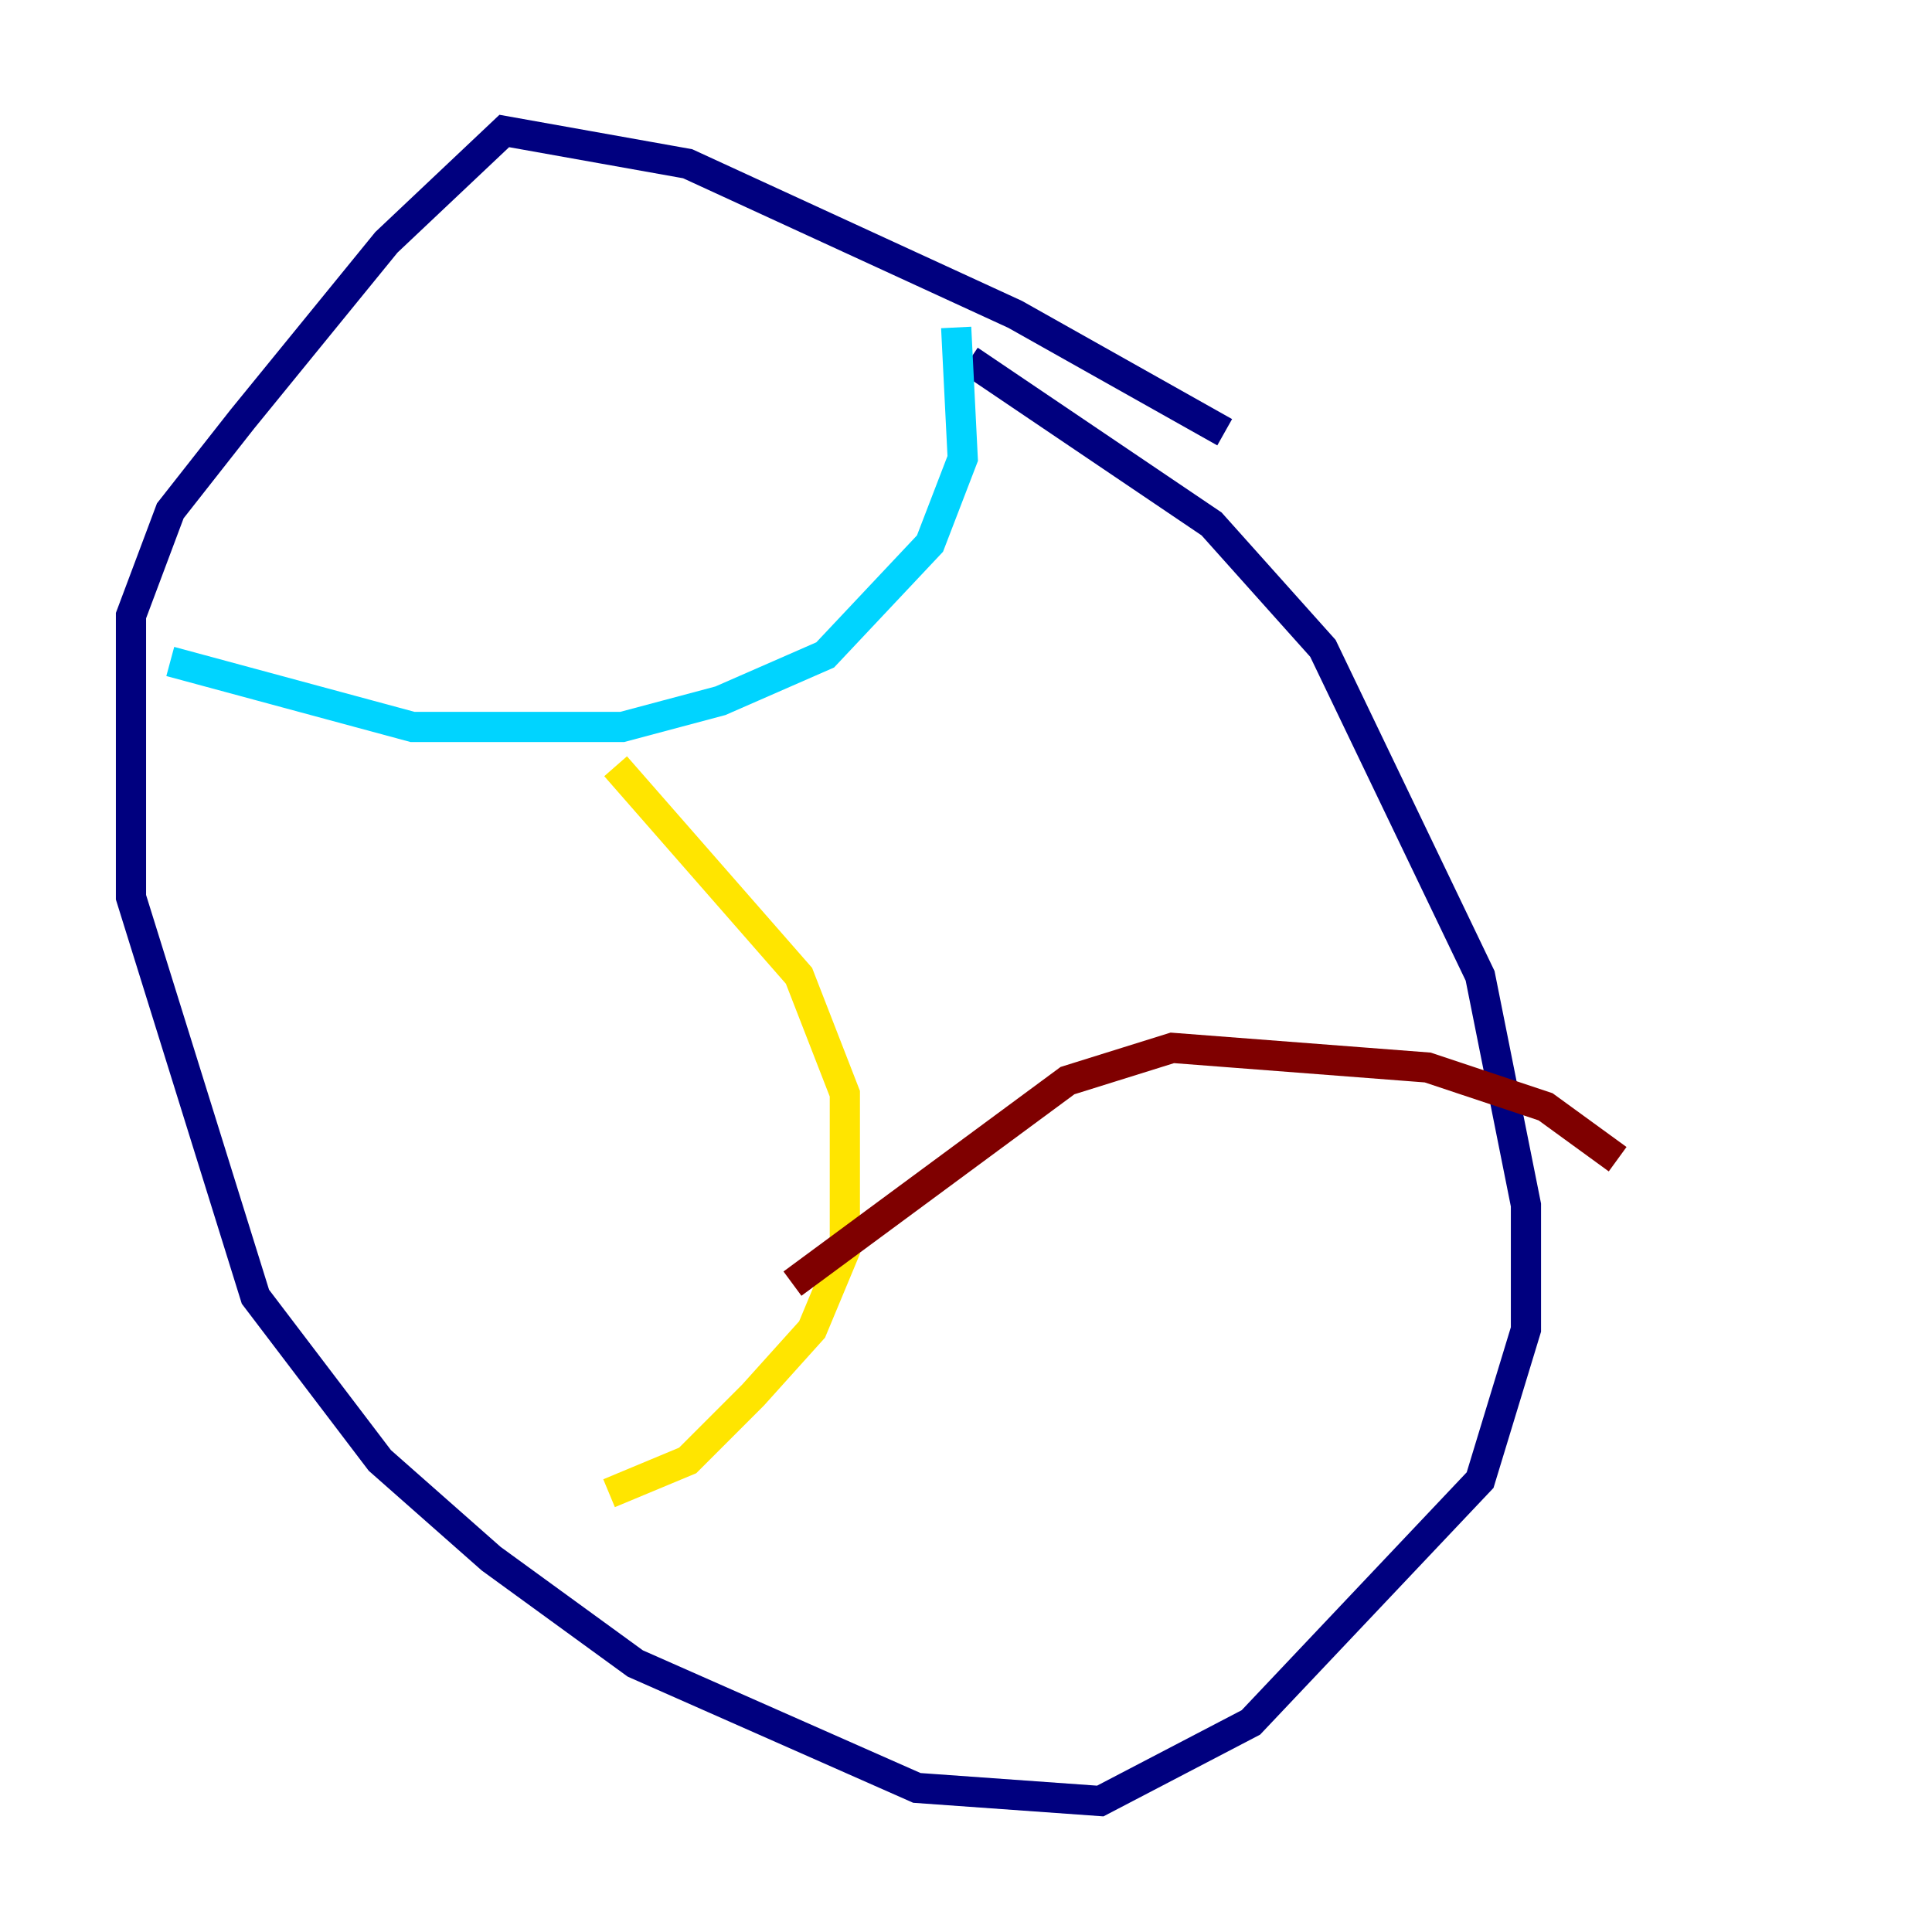 <?xml version="1.0" encoding="utf-8" ?>
<svg baseProfile="tiny" height="128" version="1.2" viewBox="0,0,128,128" width="128" xmlns="http://www.w3.org/2000/svg" xmlns:ev="http://www.w3.org/2001/xml-events" xmlns:xlink="http://www.w3.org/1999/xlink"><defs /><polyline fill="none" points="81.139,28.637 67.254,20.827 45.559,10.848 33.41,8.678 25.6,16.054 16.054,27.77 11.281,33.844 8.678,40.786 8.678,59.444 16.922,85.912 25.166,96.759 32.542,103.268 42.088,110.21 60.746,118.454 72.895,119.322 82.875,114.115 98.061,98.061 101.098,88.081 101.098,79.837 98.061,64.651 87.647,42.956 80.271,34.712 64.217,23.864" stroke="#00007f" stroke-width="2" /><polyline fill="none" points="63.349,21.695 63.783,30.373 61.614,36.014 54.671,43.39 47.729,46.427 41.22,48.163 27.336,48.163 11.281,43.824" stroke="#00d4ff" stroke-width="2" /><polyline fill="none" points="40.786,50.766 52.936,64.651 55.973,72.461 55.973,82.875 53.803,88.081 49.898,92.42 45.559,96.759 40.352,98.929" stroke="#ffe500" stroke-width="2" /><polyline fill="none" points="52.502,85.044 70.725,71.593 77.668,69.424 94.59,70.725 102.4,73.329 107.173,76.8" stroke="#7f0000" stroke-width="2" /></svg>
